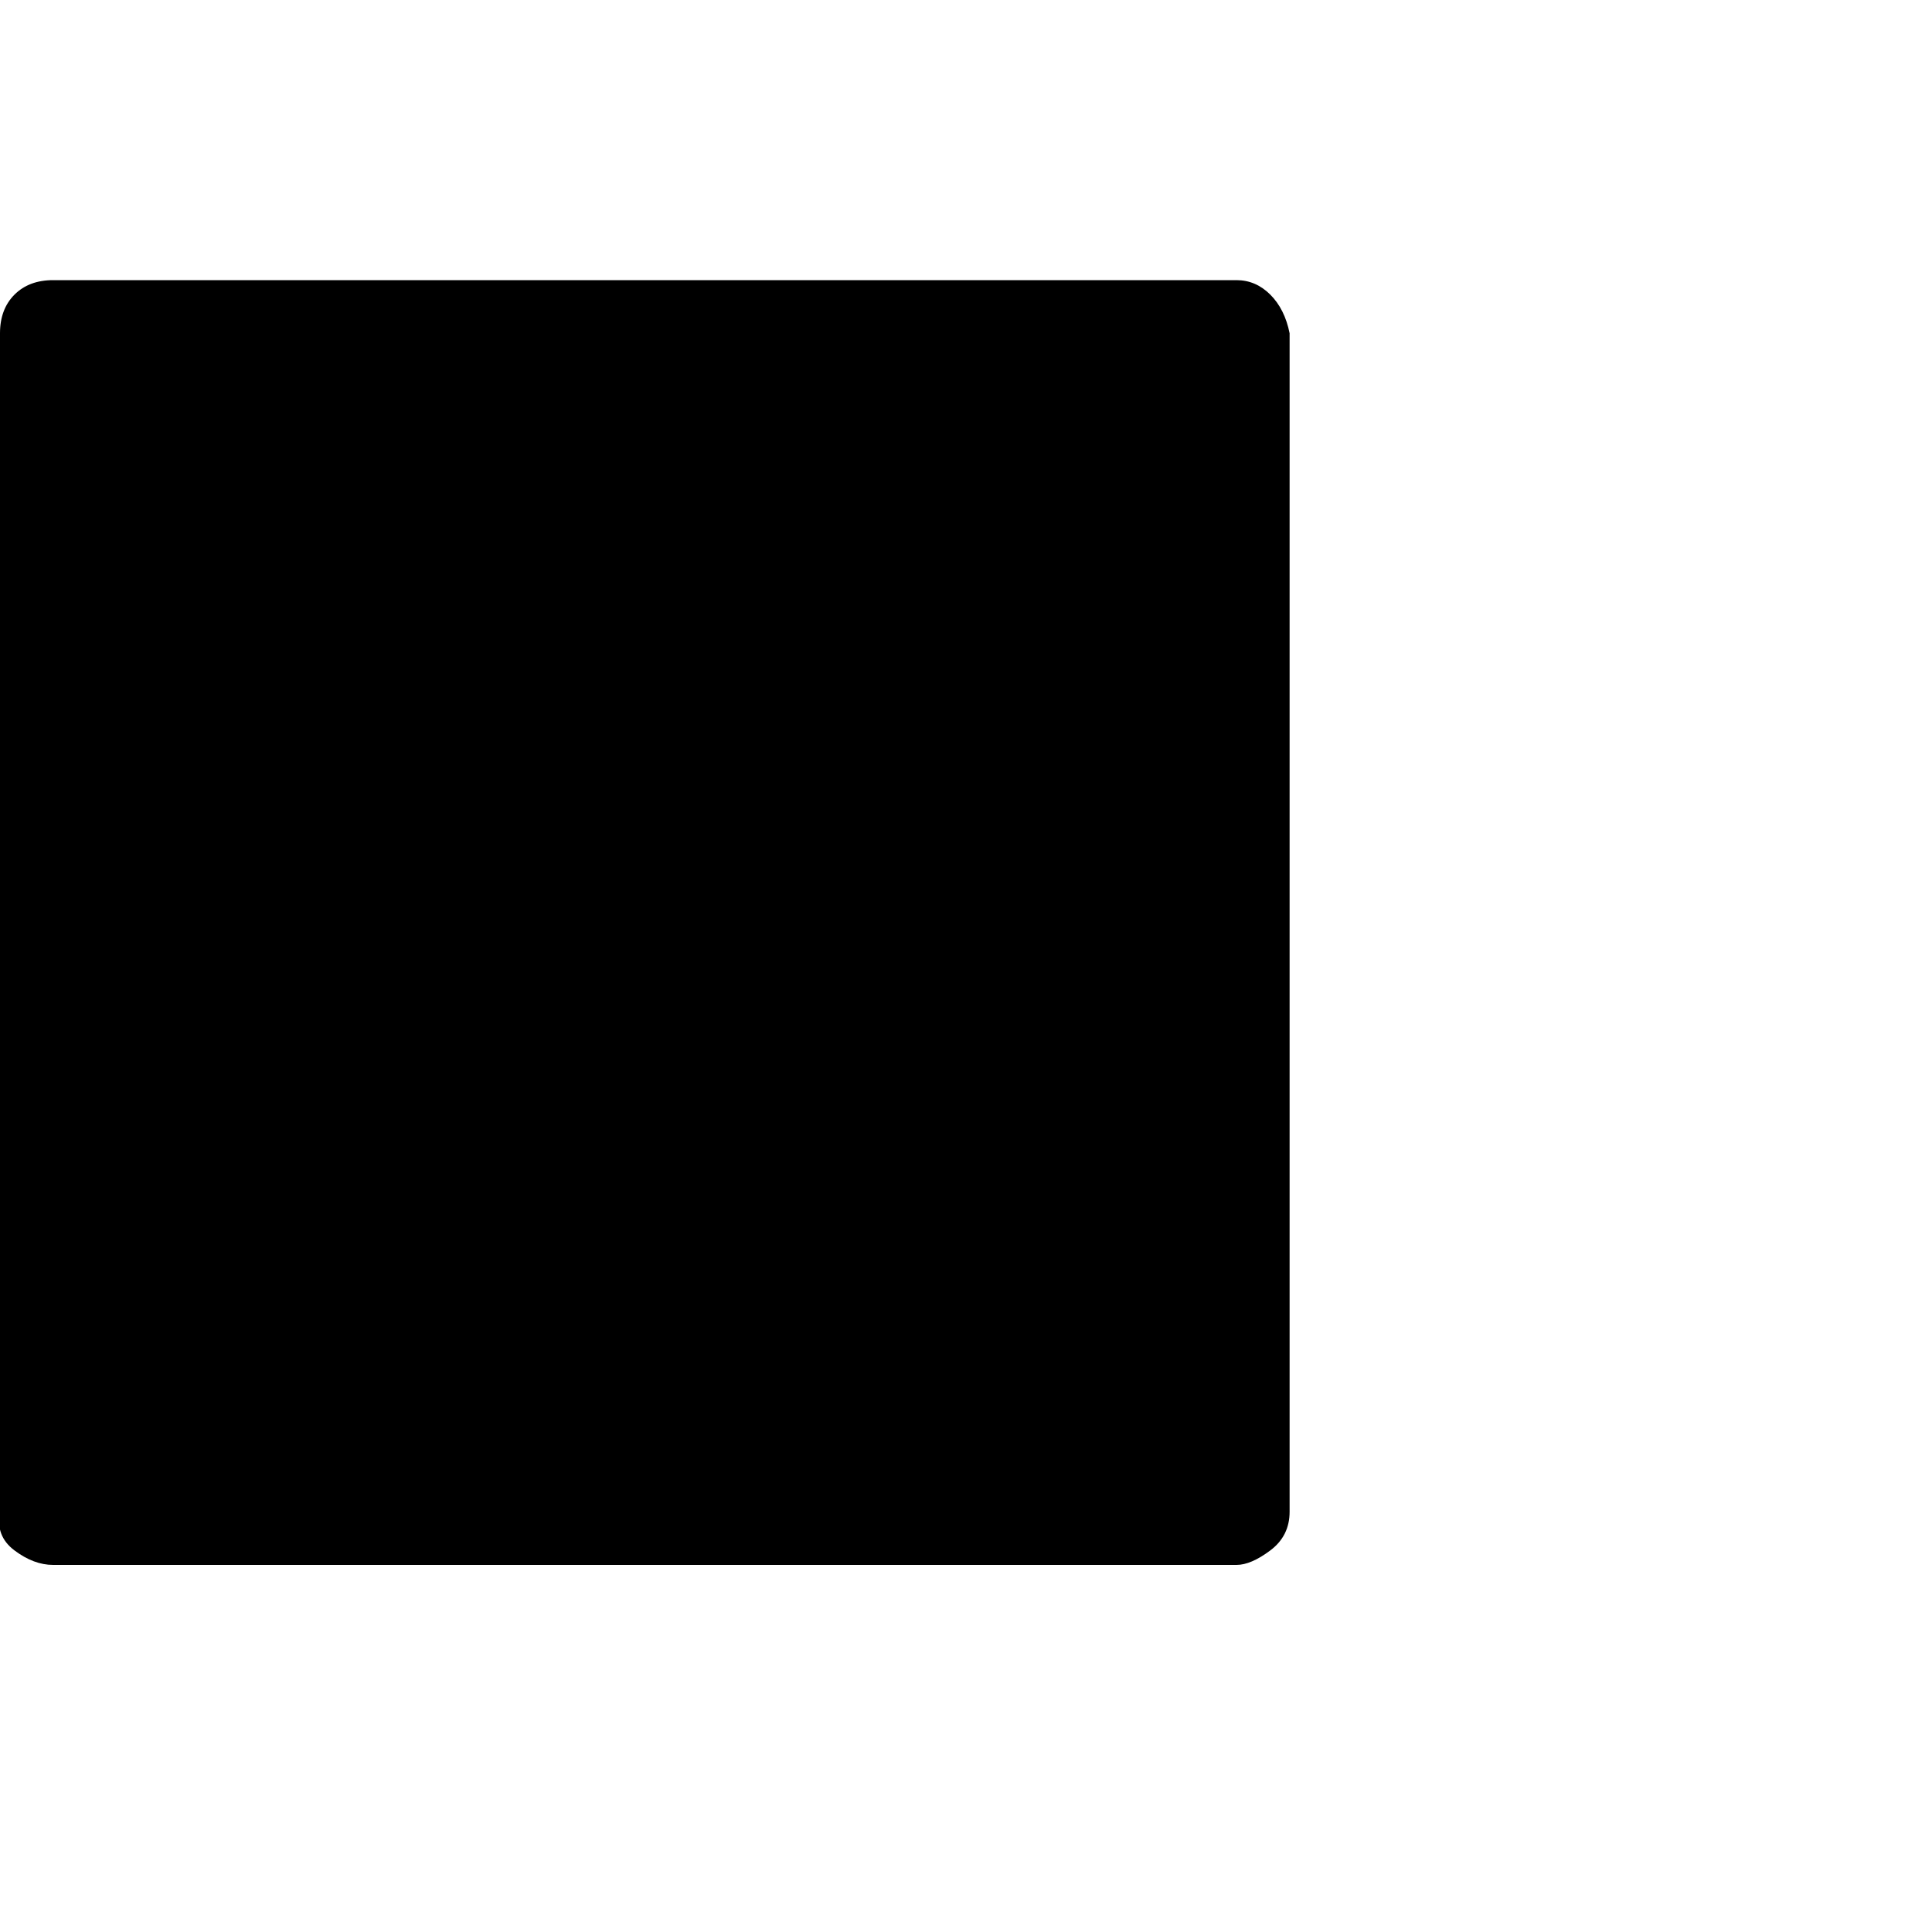 <?xml version="1.0"?><svg viewBox="0 0 40 40" xmlns="http://www.w3.org/2000/svg" height="40" width="40"><path d="m26.7 6.9v24.4q0 0.5-0.4 0.8t-0.7 0.3h-24.5q-0.4 0-0.8-0.3t-0.3-0.8v-24.4q0-0.5 0.3-0.8t0.8-0.3h24.5q0.4 0 0.7 0.3t0.4 0.8z"></path></svg>